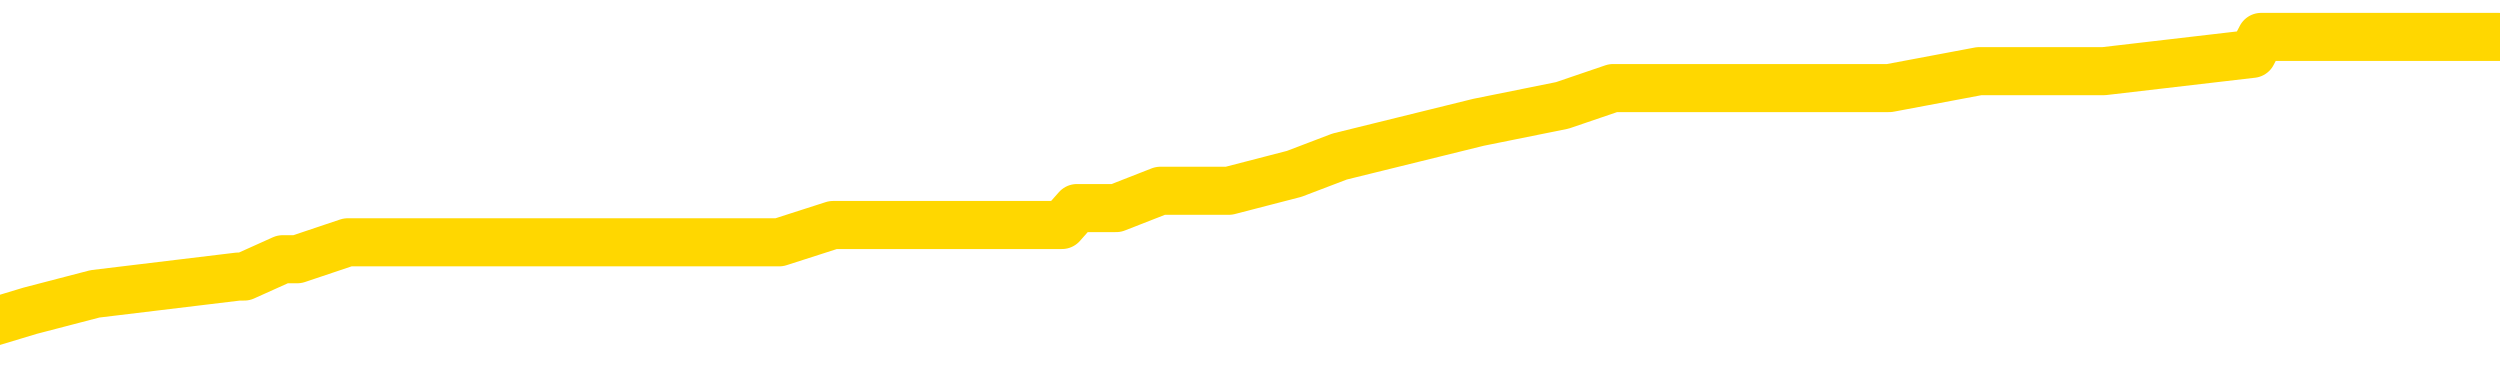 <svg xmlns="http://www.w3.org/2000/svg" version="1.1" viewBox="0 0 6500 1000">
	<path fill="none" stroke="gold" stroke-width="125" stroke-linecap="round" stroke-linejoin="round" d="M0 105349  L-827087 105349 L-826903 105305 L-826413 105216 L-826119 105171 L-825808 105082 L-825573 105038 L-825520 104949 L-825461 104860 L-825307 104815 L-825267 104726 L-825134 104682 L-824842 104637 L-824301 104637 L-823691 104593 L-823643 104593 L-823003 104548 L-822970 104548 L-822444 104548 L-822311 104504 L-821921 104414 L-821593 104325 L-821476 104236 L-821265 104147 L-820548 104147 L-819978 104103 L-819871 104103 L-819696 104058 L-819475 103969 L-819073 103925 L-819047 103836 L-818120 103747 L-818032 103658 L-817950 103569 L-817880 103479 L-817582 103435 L-817430 103346 L-815540 103390 L-815439 103390 L-815177 103390 L-814884 103435 L-814742 103346 L-814493 103346 L-814458 103301 L-814299 103257 L-813836 103168 L-813583 103123 L-813371 103034 L-813119 102990 L-812770 102945 L-811843 102856 L-811749 102767 L-811338 102723 L-810168 102634 L-808979 102589 L-808886 102500 L-808859 102411 L-808593 102322 L-808294 102233 L-808165 102144 L-808128 102055 L-807313 102055 L-806929 102099 L-805869 102144 L-805807 102144 L-805542 103034 L-805071 103880 L-804879 104726 L-804615 105572 L-804278 105528 L-804143 105483 L-803687 105439 L-802944 105394 L-802926 105349 L-802761 105260 L-802693 105260 L-802177 105216 L-801148 105216 L-800952 105171 L-800463 105127 L-800101 105082 L-799693 105082 L-799307 105127 L-797603 105127 L-797505 105127 L-797434 105127 L-797372 105127 L-797188 105082 L-796851 105082 L-796211 105038 L-796134 104993 L-796073 104993 L-795886 104949 L-795807 104949 L-795629 104904 L-795610 104860 L-795380 104860 L-794992 104815 L-794104 104815 L-794064 104771 L-793976 104726 L-793949 104637 L-792941 104593 L-792791 104504 L-792767 104459 L-792634 104414 L-792594 104370 L-791336 104325 L-791278 104325 L-790738 104281 L-790686 104281 L-790639 104281 L-790244 104236 L-790104 104192 L-789905 104147 L-789758 104147 L-789593 104147 L-789317 104192 L-788958 104192 L-788405 104147 L-787760 104103 L-787502 104014 L-787348 103969 L-786947 103925 L-786907 103880 L-786786 103836 L-786724 103880 L-786710 103880 L-786617 103880 L-786324 103836 L-786172 103658 L-785842 103569 L-785764 103479 L-785688 103435 L-785462 103301 L-785395 103212 L-785167 103123 L-785115 103034 L-784950 102990 L-783944 102945 L-783761 102901 L-783210 102856 L-782817 102767 L-782420 102723 L-781569 102634 L-781491 102589 L-780912 102544 L-780471 102544 L-780230 102500 L-780073 102500 L-779672 102411 L-779651 102411 L-779206 102366 L-778801 102322 L-778665 102233 L-778490 102144 L-778354 102055 L-778103 101966 L-777103 101921 L-777021 101877 L-776886 101832 L-776847 101788 L-775957 101743 L-775742 101699 L-775298 101654 L-775181 101609 L-775124 101565 L-774448 101565 L-774348 101520 L-774319 101520 L-772977 101476 L-772571 101431 L-772532 101387 L-771603 101342 L-771505 101298 L-771372 101253 L-770968 101209 L-770942 101164 L-770849 101120 L-770633 101075 L-770222 100986 L-769068 100897 L-768776 100808 L-768748 100719 L-768139 100674 L-767889 100585 L-767870 100541 L-766940 100496 L-766889 100407 L-766767 100363 L-766749 100274 L-766593 100229 L-766418 100140 L-766281 100096 L-766225 100051 L-766117 100007 L-766032 99962 L-765798 99918 L-765723 99873 L-765415 99829 L-765297 99784 L-765127 99739 L-765036 99695 L-764934 99695 L-764910 99650 L-764833 99650 L-764735 99561 L-764369 99517 L-764264 99472 L-763760 99428 L-763309 99383 L-763270 99339 L-763246 99294 L-763206 99250 L-763077 99205 L-762976 99161 L-762534 99116 L-762252 99072 L-761660 99027 L-761529 98983 L-761255 98894 L-761102 98849 L-760949 98804 L-760864 98715 L-760786 98671 L-760600 98626 L-760550 98626 L-760522 98582 L-760443 98537 L-760419 98493 L-760136 98404 L-759532 98315 L-758537 98270 L-758239 98226 L-757505 98181 L-757261 98137 L-757171 98092 L-756593 98048 L-755895 98003 L-755143 97959 L-754824 97914 L-754441 97825 L-754364 97780 L-753730 97736 L-753544 97691 L-753457 97691 L-753327 97691 L-753014 97647 L-752965 97602 L-752823 97558 L-752801 97513 L-751833 97469 L-751288 97424 L-750810 97424 L-750749 97424 L-750425 97424 L-750404 97380 L-750341 97380 L-750131 97335 L-750054 97291 L-750000 97246 L-749977 97202 L-749938 97157 L-749922 97113 L-749165 97068 L-749148 97024 L-748349 96979 L-748197 96934 L-747291 96890 L-746785 96845 L-746556 96756 L-746514 96756 L-746399 96712 L-746223 96667 L-745468 96712 L-745334 96667 L-745170 96623 L-744851 96578 L-744675 96489 L-743653 96400 L-743630 96311 L-743379 96267 L-743166 96178 L-742532 96133 L-742294 96044 L-742261 95955 L-742083 95866 L-742003 95777 L-741913 95732 L-741849 95643 L-741408 95554 L-741385 95510 L-740844 95465 L-740588 95421 L-740093 95376 L-739216 95332 L-739179 95287 L-739127 95243 L-739086 95198 L-738968 95154 L-738692 95109 L-738485 95020 L-738288 94931 L-738265 94842 L-738214 94753 L-738175 94708 L-738097 94664 L-737500 94575 L-737439 94530 L-737336 94486 L-737182 94441 L-736550 94397 L-735869 94352 L-735566 94263 L-735220 94219 L-735022 94174 L-734974 94085 L-734653 94040 L-734026 93996 L-733879 93951 L-733843 93907 L-733785 93862 L-733708 93773 L-733467 93773 L-733379 93729 L-733285 93684 L-732991 93640 L-732857 93595 L-732796 93551 L-732760 93462 L-732487 93462 L-731481 93417 L-731306 93373 L-731255 93373 L-730962 93328 L-730770 93239 L-730437 93195 L-729930 93150 L-729368 93061 L-729353 92972 L-729337 92927 L-729236 92838 L-729122 92749 L-729083 92660 L-729045 92616 L-728979 92616 L-728951 92571 L-728812 92616 L-728519 92616 L-728469 92616 L-728364 92616 L-728100 92571 L-727635 92527 L-727490 92527 L-727436 92438 L-727379 92393 L-727188 92349 L-726822 92304 L-726608 92304 L-726413 92304 L-726355 92304 L-726296 92215 L-726142 92170 L-725873 92126 L-725443 92349 L-725427 92349 L-725351 92304 L-725286 92260 L-725157 91948 L-725133 91903 L-724849 91859 L-724801 91814 L-724747 91770 L-724284 91725 L-724246 91725 L-724205 91681 L-724015 91636 L-723534 91592 L-723047 91547 L-723031 91503 L-722993 91458 L-722736 91414 L-722659 91325 L-722429 91280 L-722413 91191 L-722119 91102 L-721676 91057 L-721229 91013 L-720725 90968 L-720571 90924 L-720284 90879 L-720244 90790 L-719913 90746 L-719691 90701 L-719174 90612 L-719098 90568 L-718851 90479 L-718656 90390 L-718596 90345 L-717820 90300 L-717746 90300 L-717515 90256 L-717499 90256 L-717437 90211 L-717241 90167 L-716777 90167 L-716754 90122 L-716624 90122 L-715323 90122 L-715307 90122 L-715230 90078 L-715136 90078 L-714919 90078 L-714766 90033 L-714588 90078 L-714534 90122 L-714247 90167 L-714207 90167 L-713838 90167 L-713398 90167 L-713215 90167 L-712894 90122 L-712598 90122 L-712152 90033 L-712081 89989 L-711618 89900 L-711180 89855 L-710998 89811 L-709544 89722 L-709412 89677 L-708955 89588 L-708729 89544 L-708343 89455 L-707826 89365 L-706872 89276 L-706078 89187 L-705403 89143 L-704978 89054 L-704667 89009 L-704437 88876 L-703754 88742 L-703740 88609 L-703531 88430 L-703509 88386 L-703334 88297 L-702384 88252 L-702116 88163 L-701301 88119 L-700990 88030 L-700953 87985 L-700895 87896 L-700279 87852 L-699641 87763 L-698015 87718 L-697341 87674 L-696699 87674 L-696621 87674 L-696565 87674 L-696529 87674 L-696501 87629 L-696389 87540 L-696371 87495 L-696348 87451 L-696195 87406 L-696141 87317 L-696063 87273 L-695944 87228 L-695846 87184 L-695729 87139 L-695460 87050 L-695190 87006 L-695172 86917 L-694973 86872 L-694826 86783 L-694599 86739 L-694465 86694 L-694156 86650 L-694096 86605 L-693743 86516 L-693394 86471 L-693293 86427 L-693229 86338 L-693169 86293 L-692785 86204 L-692404 86160 L-692300 86115 L-692039 86071 L-691768 85982 L-691609 85937 L-691577 85893 L-691515 85848 L-691373 85804 L-691189 85759 L-691145 85715 L-690857 85715 L-690841 85670 L-690607 85670 L-690547 85626 L-690508 85626 L-689928 85581 L-689795 85536 L-689771 85358 L-689753 85047 L-689736 84691 L-689719 84334 L-689695 83978 L-689679 83711 L-689658 83399 L-689641 83088 L-689618 82910 L-689601 82731 L-689580 82598 L-689563 82509 L-689514 82375 L-689442 82242 L-689407 82019 L-689383 81841 L-689348 81663 L-689306 81485 L-689269 81396 L-689253 81218 L-689229 81084 L-689192 80995 L-689175 80861 L-689152 80772 L-689134 80683 L-689116 80594 L-689100 80505 L-689071 80372 L-689045 80238 L-688999 80194 L-688983 80105 L-688941 80060 L-688893 79971 L-688822 79882 L-688807 79793 L-688791 79704 L-688729 79659 L-688689 79615 L-688650 79570 L-688484 79526 L-688419 79481 L-688403 79437 L-688359 79348 L-688300 79303 L-688088 79259 L-688054 79214 L-688012 79170 L-687934 79125 L-687397 79081 L-687318 79036 L-687214 78947 L-687126 78902 L-686949 78858 L-686599 78813 L-686443 78769 L-686005 78724 L-685848 78680 L-685718 78635 L-685015 78546 L-684813 78502 L-683853 78413 L-683371 78368 L-683271 78368 L-683179 78324 L-682934 78279 L-682861 78235 L-682418 78146 L-682322 78101 L-682307 78056 L-682291 78012 L-682266 77967 L-681800 77923 L-681583 77878 L-681444 77834 L-681150 77789 L-681061 77745 L-681020 77700 L-680990 77656 L-680818 77611 L-680759 77567 L-680683 77522 L-680602 77478 L-680532 77478 L-680223 77433 L-680138 77389 L-679924 77344 L-679889 77300 L-679205 77255 L-679107 77211 L-678902 77166 L-678855 77121 L-678577 77077 L-678514 77032 L-678497 76943 L-678419 76899 L-678111 76810 L-678087 76765 L-678033 76676 L-678010 76632 L-677888 76587 L-677752 76498 L-677508 76454 L-677382 76454 L-676735 76409 L-676719 76409 L-676695 76409 L-676514 76320 L-676438 76276 L-676347 76231 L-675919 76186 L-675503 76142 L-675110 76053 L-675031 76008 L-675012 75964 L-674649 75919 L-674413 75875 L-674184 75830 L-673871 75786 L-673793 75741 L-673713 75652 L-673534 75563 L-673519 75519 L-673253 75430 L-673173 75385 L-672943 75341 L-672717 75296 L-672401 75296 L-672226 75252 L-671865 75252 L-671473 75207 L-671404 75118 L-671340 75073 L-671200 74984 L-671148 74940 L-671047 74851 L-670545 74806 L-670347 74762 L-670101 74717 L-669915 74673 L-669616 74628 L-669539 74584 L-669373 74495 L-668489 74450 L-668460 74361 L-668337 74272 L-667759 74227 L-667681 74183 L-666967 74183 L-666656 74183 L-666442 74183 L-666426 74183 L-666039 74183 L-665514 74094 L-665068 74049 L-664738 74005 L-664586 73960 L-664260 73960 L-664081 73916 L-664000 73916 L-663794 73827 L-663618 73782 L-662689 73738 L-661800 73693 L-661761 73649 L-661533 73649 L-661154 73604 L-660366 73560 L-660132 73515 L-660056 73471 L-659698 73426 L-659127 73337 L-658860 73292 L-658473 73248 L-658369 73248 L-658199 73248 L-657581 73248 L-657370 73248 L-657062 73248 L-657009 73203 L-656881 73159 L-656828 73114 L-656709 73070 L-656373 72981 L-655413 72936 L-655282 72847 L-655080 72803 L-654449 72758 L-654138 72714 L-653724 72669 L-653696 72625 L-653551 72580 L-653131 72536 L-651798 72536 L-651752 72491 L-651623 72402 L-651606 72357 L-651028 72268 L-650823 72224 L-650793 72179 L-650752 72135 L-650695 72090 L-650657 72046 L-650579 72001 L-650436 71957 L-649982 71912 L-649863 71868 L-649578 71823 L-649205 71779 L-649109 71734 L-648782 71690 L-648428 71645 L-648258 71601 L-648211 71556 L-648102 71512 L-648013 71467 L-647985 71422 L-647908 71333 L-647605 71289 L-647571 71200 L-647500 71155 L-647132 71111 L-646796 71066 L-646715 71066 L-646496 71022 L-646324 70977 L-646296 70933 L-645799 70888 L-645250 70799 L-644370 70755 L-644271 70666 L-644194 70621 L-643920 70577 L-643672 70487 L-643599 70443 L-643537 70354 L-643418 70309 L-643376 70265 L-643266 70220 L-643189 70131 L-642488 70087 L-642243 70042 L-642203 69998 L-642047 69953 L-641447 69953 L-641220 69953 L-641128 69953 L-640653 69953 L-640056 69864 L-639536 69820 L-639515 69775 L-639370 69731 L-639050 69731 L-638508 69731 L-638276 69731 L-638105 69731 L-637619 69686 L-637391 69642 L-637306 69597 L-636960 69552 L-636634 69552 L-636111 69508 L-635784 69463 L-635183 69419 L-634986 69330 L-634934 69285 L-634893 69241 L-634612 69196 L-633928 69107 L-633617 69063 L-633593 68974 L-633401 68929 L-633179 68885 L-633093 68840 L-632429 68751 L-632405 68707 L-632183 68617 L-631853 68573 L-631501 68484 L-631296 68439 L-631063 68350 L-630806 68306 L-630616 68217 L-630569 68172 L-630342 68128 L-630307 68083 L-630151 68039 L-629936 67994 L-629763 67950 L-629672 67905 L-629395 67861 L-629151 67816 L-628835 67772 L-628409 67772 L-628372 67772 L-627888 67772 L-627655 67772 L-627443 67727 L-627217 67682 L-626667 67682 L-626420 67638 L-625586 67638 L-625530 67593 L-625509 67549 L-625351 67504 L-624889 67460 L-624848 67415 L-624508 67326 L-624375 67282 L-624152 67237 L-623580 67193 L-623108 67148 L-622914 67104 L-622721 67059 L-622531 67015 L-622430 66970 L-622061 66926 L-622015 66881 L-621934 66837 L-620640 66792 L-620592 66747 L-620324 66747 L-620178 66747 L-619628 66747 L-619511 66703 L-619429 66658 L-619070 66614 L-618846 66569 L-618565 66525 L-618236 66436 L-617728 66391 L-617615 66347 L-617536 66302 L-617372 66258 L-617078 66258 L-616609 66258 L-616412 66302 L-616362 66302 L-615712 66258 L-615590 66213 L-615136 66213 L-615100 66169 L-614632 66124 L-614521 66080 L-614505 66035 L-614289 66035 L-614108 65991 L-613577 65991 L-612547 65991 L-612347 65946 L-611889 65902 L-610941 65813 L-610842 65768 L-610488 65679 L-610428 65634 L-610413 65590 L-610378 65545 L-610008 65501 L-609888 65456 L-609646 65412 L-609483 65367 L-609295 65323 L-609175 65278 L-608104 65189 L-607246 65145 L-607033 65056 L-606936 65011 L-606762 64922 L-606429 64878 L-606357 64833 L-606299 64788 L-606124 64788 L-605735 64744 L-605500 64699 L-605389 64655 L-605272 64610 L-604291 64566 L-604265 64521 L-603671 64432 L-603638 64432 L-603490 64388 L-603205 64343 L-602294 64343 L-601347 64343 L-601194 64299 L-601092 64299 L-600960 64254 L-600817 64210 L-600791 64165 L-600677 64121 L-600458 64076 L-599777 64032 L-599648 63987 L-599344 63943 L-599104 63853 L-598772 63809 L-598133 63764 L-597791 63675 L-597729 63631 L-597573 63631 L-596652 63631 L-596181 63631 L-596138 63631 L-596125 63586 L-596083 63542 L-596061 63497 L-596035 63453 L-595891 63408 L-595468 63364 L-595133 63364 L-594942 63319 L-594513 63319 L-594325 63275 L-593936 63186 L-593402 63141 L-593029 63097 L-593008 63097 L-592758 63052 L-592640 63008 L-592564 62963 L-592428 62918 L-592389 62874 L-592309 62829 L-591914 62785 L-591418 62740 L-591307 62651 L-591133 62607 L-590825 62562 L-590378 62518 L-590055 62473 L-589912 62384 L-589485 62295 L-589332 62206 L-589277 62117 L-588463 62073 L-588443 62028 L-588071 61983 L-588015 61983 L-586885 61939 L-586818 61939 L-586259 61894 L-586065 61850 L-585928 61805 L-585695 61761 L-585348 61716 L-585313 61627 L-585278 61583 L-585210 61494 L-584861 61449 L-584689 61405 L-584204 61360 L-584187 61316 L-583862 61271 L-583705 61227 L-582564 61138 L-582539 61093 L-582347 61004 L-582154 60959 L-581904 60915 L-581886 60870 L-580866 60826 L-580569 60781 L-580493 60737 L-580357 60648 L-580181 60603 L-579605 60514 L-579389 60470 L-579325 60425 L-579194 60381 L-579158 60292 L-578634 60247 L-578496 77789 L-578482 77789 L-578459 77789 L-578439 77789 L-578212 60203 L-577436 60203 L-577394 60203 L-577027 60203 L-576948 60158 L-576896 60113 L-576223 60069 L-575481 60024 L-575056 60024 L-574608 59980 L-573547 59935 L-573235 59846 L-572825 59846 L-572753 59802 L-572229 59802 L-572134 59802 L-572116 59802 L-571671 59757 L-571486 59668 L-570706 59579 L-570033 59535 L-569621 59401 L-569389 59312 L-569249 59268 L-569167 59178 L-569147 59134 L-569071 59134 L-568943 59089 L-568626 59134 L-568401 59134 L-568076 59089 L-568014 59089 L-567644 59089 L-567611 59089 L-567402 59089 L-566735 59089 L-566658 59089 L-566500 59000 L-566389 59000 L-566062 58956 L-565908 58911 L-565567 58911 L-565510 58822 L-565171 58733 L-564968 58689 L-564915 58600 L-563538 58555 L-563409 58511 L-562975 58466 L-562655 58422 L-561827 58333 L-561704 58288 L-560973 58199 L-560817 58110 L-560776 58065 L-560723 58021 L-560700 57976 L-560585 57932 L-560289 57887 L-559999 57843 L-559945 57798 L-559824 57754 L-559794 57709 L-559694 57665 L-559250 57665 L-559099 57620 L-558263 57620 L-557721 57576 L-557387 57576 L-557371 57531 L-557295 57487 L-557179 57442 L-556985 57398 L-556720 57353 L-555886 57308 L-555789 57264 L-555268 57219 L-555226 57175 L-555127 57130 L-554299 57130 L-554164 57086 L-553825 57086 L-553271 57041 L-552891 56997 L-552728 56952 L-552418 56908 L-551606 56863 L-551300 56819 L-551031 56819 L-550710 56819 L-550389 56863 L-550113 56863 L-549285 56774 L-549189 56730 L-549097 56596 L-548993 56463 L-548606 56329 L-548126 56240 L-548109 56195 L-547991 56151 L-547623 56062 L-547528 56017 L-546694 55928 L-546617 55884 L-546317 55839 L-546227 55795 L-545819 55706 L-545709 55617 L-545010 55572 L-544537 55528 L-544477 55483 L-544258 55394 L-543984 55349 L-543871 55305 L-542844 55260 L-542457 55216 L-542437 55171 L-542104 55127 L-541860 55082 L-541426 55038 L-541316 54993 L-541199 54949 L-540747 54860 L-540157 54815 L-539820 54771 L-537927 54726 L-537814 54637 L-537602 54593 L-536283 54548 L-536177 44530 L-536111 34646 L-536075 25519 L-536013 25519 L-535513 35447 L-534838 45243 L-534816 54281 L-534546 54192 L-533578 54192 L-532889 54147 L-532727 54103 L-532186 54058 L-532096 54014 L-531077 53969 L-530129 53880 L-529764 53925 L-529661 53969 L-529072 53969 L-529013 53969 L-528913 53925 L-528472 53836 L-528365 53791 L-527923 53747 L-526923 53613 L-526667 53479 L-526564 53346 L-526434 53257 L-526067 53168 L-525486 53079 L-525456 53034 L-525140 52990 L-523157 52945 L-523041 52901 L-522974 52901 L-522615 52856 L-520996 52812 L-520819 52812 L-520674 52812 L-519852 52856 L-519799 52901 L-519745 52901 L-519311 52901 L-518330 52945 L-518256 52945 L-517172 52901 L-516958 52901 L-516242 52812 L-515854 52767 L-515635 52678 L-515316 52589 L-514822 52500 L-514694 52455 L-514465 52366 L-514233 52277 L-514174 52233 L-513884 52188 L-513612 52099 L-512582 52055 L-510917 52010 L-510498 51966 L-510361 51921 L-510204 51921 L-509899 51877 L-509671 51788 L-509513 51743 L-509353 51654 L-509184 51565 L-509137 51520 L-509084 51476 L-509062 51476 L-508676 51431 L-508426 51431 L-508156 51431 L-507995 51431 L-507905 51431 L-506246 51431 L-506081 51476 L-505701 51431 L-505241 51431 L-504632 51342 L-503539 51298 L-503107 51253 L-503076 51209 L-503014 51164 L-502996 51120 L-501292 51075 L-501251 51031 L-500784 50986 L-500597 50942 L-500565 50853 L-499970 50808 L-499920 50764 L-499597 50719 L-499547 50674 L-499336 50630 L-499318 50585 L-499052 50496 L-498999 50452 L-498530 50407 L-498020 50318 L-497941 50318 L-497647 50274 L-497630 50229 L-497592 50185 L-497521 50140 L-497364 50096 L-496417 50096 L-496361 50096 L-495840 50096 L-495648 50051 L-495547 50051 L-495321 50007 L-494811 50007 L-494423 51209 L-494354 51209 L-494005 51164 L-493648 51120 L-492520 49829 L-492468 49739 L-492242 49695 L-492208 49650 L-492083 49561 L-491984 49561 L-491720 49561 L-490979 49606 L-490401 49606 L-490107 49606 L-489402 49606 L-489223 49561 L-489200 49561 L-488564 49517 L-488252 49472 L-487856 49472 L-487826 49428 L-487805 49383 L-487652 49339 L-486966 49339 L-486950 49339 L-486610 49339 L-486338 49294 L-486300 49250 L-486244 49161 L-486222 49116 L-486150 49072 L-485818 49027 L-485712 48983 L-485683 48894 L-485485 48849 L-485332 48804 L-484464 48760 L-483902 48671 L-483886 48671 L-483785 48626 L-483682 48671 L-483536 48671 L-483458 48671 L-483420 48626 L-483364 48582 L-483291 48537 L-483146 48493 L-482664 48493 L-482260 48448 L-481393 48493 L-481373 48493 L-481116 48493 L-481039 48493 L-481010 48448 L-481000 48359 L-480982 48315 L-480690 48270 L-480650 48226 L-480578 48181 L-480504 48137 L-480299 48092 L-480140 47959 L-479838 47825 L-479761 47647 L-479744 47513 L-479527 47424 L-479296 47424 L-479186 47469 L-478816 47513 L-478658 47513 L-478427 47513 L-478258 47513 L-478113 47469 L-477981 47424 L-476705 47335 L-476302 47246 L-476241 47202 L-476124 47113 L-475699 47068 L-475684 46979 L-475622 46934 L-475349 46845 L-475236 46801 L-474954 46712 L-474676 46667 L-474251 46578 L-474229 46534 L-474151 46489 L-474025 46445 L-473439 46400 L-473047 46356 L-472712 46311 L-472123 46267 L-472021 46267 L-471850 46222 L-471714 46222 L-470886 46178 L-469701 46133 L-469665 46089 L-469609 46089 L-469389 46044 L-469184 46044 L-469029 46044 L-468772 46000 L-468696 45955 L-468153 45910 L-468117 45866 L-467868 45821 L-467481 45777 L-466655 45732 L-466297 45688 L-465986 45688 L-465728 45643 L-465505 45599 L-465098 45554 L-464982 45510 L-464799 45465 L-464745 45465 L-464557 45421 L-464386 45376 L-464357 45332 L-464077 45287 L-463767 45243 L-463628 45198 L-463319 45154 L-463125 45154 L-463109 45109 L-462390 45109 L-462256 45020 L-461959 44975 L-461868 44931 L-461268 44931 L-461229 44886 L-461151 44842 L-460531 44797 L-460379 44708 L-460338 44664 L-460028 44619 L-459836 44575 L-459643 44486 L-459587 44397 L-459279 44352 L-459226 44308 L-459172 44352 L-459146 44352 L-459021 44352 L-458211 44308 L-458134 44263 L-457594 44219 L-457325 44174 L-456665 44130 L-455758 44085 L-455517 44040 L-454984 43996 L-454767 43951 L-453659 43996 L-453609 43996 L-452834 43996 L-452286 43951 L-452175 43907 L-452022 43818 L-451967 43773 L-451801 43729 L-451424 43684 L-450977 43640 L-450922 43595 L-450767 43551 L-450088 43506 L-449867 43462 L-449349 43417 L-448501 43328 L-448485 43284 L-446694 43239 L-446139 43195 L-446022 43150 L-445016 43105 L-444980 43061 L-444747 43061 L-444654 43061 L-444614 43061 L-444282 43016 L-443930 42972 L-443665 42883 L-443379 42838 L-443068 42749 L-442814 42660 L-442720 42616 L-442230 42571 L-442023 42527 L-441457 42482 L-441343 42527 L-440991 42482 L-440940 42482 L-440900 42482 L-440297 42393 L-439563 42304 L-438981 42215 L-438746 42126 L-438206 41992 L-438053 41903 L-437551 41859 L-437342 41770 L-437319 41770 L-437260 41725 L-436297 41725 L-436120 41681 L-435678 41636 L-435653 41547 L-435498 41503 L-435417 41503 L-435266 41547 L-434620 41547 L-434570 41503 L-433450 41458 L-432466 41414 L-432404 41369 L-431684 41325 L-430819 41280 L-430440 41235 L-430221 41235 L-429462 41191 L-429410 41146 L-429100 41057 L-428249 41057 L-428056 41013 L-427879 40968 L-427655 40968 L-427528 40924 L-427336 40924 L-427104 40879 L-426934 40924 L-426648 40879 L-426368 40879 L-426285 40835 L-426115 40790 L-426098 40701 L-425944 40657 L-425905 40612 L-425129 40568 L-425053 40568 L-424821 40479 L-424394 40434 L-424048 40390 L-423465 40345 L-423196 40345 L-422937 40345 L-422808 40256 L-422792 40211 L-422678 40167 L-422654 40122 L-422420 40078 L-422384 40033 L-421068 40033 L-421012 39989 L-420333 39900 L-419761 39900 L-419635 39900 L-419482 39900 L-419405 39900 L-419093 39811 L-418820 39766 L-418731 39677 L-418629 39677 L-417701 39633 L-417625 39633 L-417261 39633 L-417237 39588 L-417200 39544 L-416425 39455 L-416333 39410 L-416193 39365 L-415791 39321 L-415530 39321 L-415286 39365 L-415072 39321 L-414991 39321 L-414915 39321 L-414839 39321 L-414652 39365 L-414585 39365 L-414336 39365 L-414281 39321 L-414143 39276 L-414063 39187 L-413950 39143 L-413727 39098 L-413563 39054 L-413522 39009 L-413352 38965 L-412981 38920 L-412967 38876 L-412851 38831 L-412129 38787 L-412093 38742 L-411961 38742 L-411613 38698 L-411201 38698 L-411165 38698 L-411087 38653 L-411048 38609 L-410684 38564 L-410480 38520 L-410465 38475 L-410119 38430 L-409771 38430 L-409445 38430 L-409343 38386 L-409191 38386 L-408996 38341 L-408765 38341 L-408672 38341 L-408517 38341 L-408439 38341 L-408399 38297 L-408285 38252 L-408262 38208 L-408011 38208 L-407872 38119 L-407294 37985 L-406466 37896 L-405978 37807 L-405857 37763 L-405819 37718 L-405806 37674 L-405654 37585 L-405553 37495 L-405320 37451 L-404929 37362 L-404625 37317 L-404609 37273 L-404439 37228 L-404200 37139 L-403604 37139 L-403000 37095 L-402960 37095 L-402920 37095 L-402767 37050 L-402714 37006 L-402651 36961 L-402583 36917 L-402528 36828 L-402503 36783 L-402456 36739 L-402362 36650 L-402225 36605 L-402071 36560 L-401939 36516 L-401898 36516 L-401863 36471 L-401801 36427 L-401528 36338 L-401213 36293 L-401172 36204 L-401087 36160 L-400910 36115 L-400672 36071 L-400315 36026 L-400285 35982 L-399716 35937 L-399593 35893 L-399357 35848 L-399334 35848 L-399053 35804 L-398767 35804 L-398512 35804 L-397940 35759 L-397643 35715 L-397567 35670 L-396868 35626 L-396790 35581 L-396755 35536 L-396729 35492 L-396677 35403 L-396484 35358 L-396343 35269 L-396308 35225 L-396267 35180 L-395672 35136 L-395440 35091 L-395156 35403 L-395102 35670 L-395028 35982 L-394950 36249 L-394713 36160 L-394469 36115 L-394334 36071 L-394227 36026 L-394148 35982 L-393761 35893 L-393634 35848 L-393481 35804 L-393443 35759 L-393298 35715 L-393076 35670 L-392902 35626 L-392833 35581 L-392012 35492 L-391995 35492 L-391701 35447 L-390913 35403 L-390603 35403 L-390457 35358 L-390229 35314 L-390028 35225 L-389091 35180 L-389055 35136 L-389032 35091 L-388991 35002 L-388723 34958 L-388126 34913 L-388062 34869 L-388027 34824 L-388010 34780 L-387315 34780 L-387113 34780 L-387081 34780 L-386748 34780 L-386640 34735 L-386016 34646 L-385511 34601 L-385474 34512 L-385032 34512 L-384936 34468 L-384777 34468 L-384464 34468 L-384452 34468 L-384011 34512 L-383530 34557 L-383400 34557 L-383080 34557 L-383012 34512 L-382708 34512 L-382532 34468 L-382338 34423 L-382095 34334 L-381898 34245 L-381872 34156 L-381294 34112 L-381224 34067 L-380815 34023 L-380760 33978 L-380714 33934 L-380350 33889 L-380204 33845 L-379998 33800 L-379902 33800 L-379747 33756 L-379686 33711 L-379538 33622 L-379437 33577 L-378881 33577 L-378858 33666 L-378686 33711 L-378144 33756 L-378083 33756 L-378029 33666 L-378001 33577 L-377930 33533 L-377913 33444 L-377850 33399 L-377813 33310 L-377659 33266 L-377333 33221 L-376767 33177 L-376752 33132 L-376690 33043 L-376589 32954 L-376543 32954 L-376300 32910 L-375878 32910 L-375723 32910 L-373981 32821 L-373440 32776 L-372496 32731 L-372087 32687 L-371546 32598 L-371350 32553 L-371181 32509 L-370885 32464 L-370771 32420 L-370755 32420 L-370601 32375 L-370461 32331 L-370384 32242 L-370252 32242 L-369904 32242 L-369534 32286 L-368936 32286 L-368760 32286 L-368604 32242 L-368335 32197 L-368183 32197 L-367892 32331 L-367868 32420 L-367785 32509 L-367558 32598 L-366858 32553 L-366731 32509 L-366300 32464 L-366206 32420 L-365001 32420 L-364952 32375 L-364659 32375 L-364255 32331 L-363980 32242 L-363960 32197 L-363843 32153 L-363766 32108 L-363585 32064 L-363105 32019 L-362654 31930 L-362243 31886 L-362213 31841 L-361794 31796 L-361680 31796 L-361563 31796 L-361547 31796 L-361353 31752 L-361331 31663 L-361099 31618 L-360656 31574 L-360336 31485 L-359872 31485 L-359706 31440 L-359551 31396 L-359396 31396 L-358942 31396 L-358623 31396 L-358568 31440 L-358197 31440 L-358159 31485 L-357833 31485 L-357716 31440 L-357617 31396 L-357291 31307 L-356904 31262 L-356644 31218 L-356285 31129 L-356029 31084 L-353858 31040 L-353809 30995 L-353787 30951 L-353375 30951 L-353314 30951 L-353243 30995 L-353013 30995 L-352702 30951 L-352398 30861 L-352354 30817 L-352046 30772 L-351913 30728 L-351697 30683 L-350985 30639 L-350830 30639 L-350691 30594 L-350542 30594 L-350521 30594 L-350327 30550 L-350302 30505 L-350210 30461 L-350189 30416 L-350172 30372 L-350072 30327 L-349143 30283 L-348685 30283 L-347594 30194 L-347171 30194 L-346767 30149 L-346728 30105 L-346475 30060 L-345700 29971 L-345684 29926 L-345660 29882 L-345467 29837 L-344730 29793 L-344461 29748 L-344421 29704 L-344022 29615 L-343997 29570 L-343208 29526 L-342528 29481 L-341156 29437 L-340886 29392 L-340838 29348 L-340300 29259 L-340267 29214 L-340165 29125 L-339842 29081 L-339762 29036 L-339493 29036 L-338581 28991 L-338442 28991 L-338193 28902 L-337648 28902 L-337226 28858 L-337033 28813 L-337017 28813 L-336879 28724 L-336785 28680 L-336658 28635 L-336398 28591 L-336373 28502 L-336282 28457 L-335972 28413 L-335912 28368 L-335795 28368 L-335445 28368 L-334634 28368 L-334403 28279 L-333574 28279 L-333342 28190 L-333125 28146 L-332607 28146 L-331969 28101 L-331553 28056 L-331230 28012 L-330749 27967 L-330324 27967 L-330263 27923 L-329914 27923 L-329874 27878 L-329860 27834 L-329760 27745 L-329715 27745 L-329230 27700 L-328428 27700 L-328094 27700 L-327012 27656 L-326532 27611 L-326509 27567 L-326369 27522 L-325814 27478 L-325117 27433 L-324808 27389 L-324586 27344 L-324482 27300 L-324379 27211 L-323708 27166 L-323614 27121 L-323592 27121 L-323514 27077 L-323337 27077 L-323164 27077 L-322984 27032 L-322970 26988 L-322894 26943 L-322730 26899 L-322215 26854 L-322199 26810 L-322059 26810 L-321696 26765 L-321672 26765 L-321541 26721 L-321517 26676 L-321154 26632 L-320629 26543 L-320535 26498 L-320320 26409 L-320226 26365 L-320202 26320 L-319737 26276 L-319660 26276 L-319258 26231 L-318808 26231 L-317556 26186 L-317517 26142 L-317086 26097 L-317053 26053 L-316334 26008 L-316158 25964 L-316022 25919 L-315715 25875 L-315660 25830 L-315636 25741 L-315619 25652 L-315444 25608 L-315255 25563 L-314747 25563 L-314374 25207 L-314035 24806 L-313997 24450 L-313278 24138 L-313184 24094 L-313146 24049 L-312604 24049 L-312581 24005 L-312178 23960 L-311752 23916 L-311482 23916 L-311302 23871 L-311056 23782 L-311033 23738 L-310976 23649 L-310360 23604 L-309857 23560 L-309470 23560 L-308851 23604 L-308635 23604 L-308480 23649 L-307187 23560 L-307088 23515 L-306646 23426 L-306314 23382 L-306014 23292 L-305771 23248 L-305036 23159 L-304457 23114 L-303628 23070 L-303528 23025 L-302970 22981 L-302832 22936 L-301190 22892 L-301129 22892 L-301035 22892 L-300068 22892 L-299891 22847 L-299604 22847 L-299386 22847 L-299308 22803 L-299036 22803 L-298921 22758 L-298768 22714 L-298458 22669 L-298379 22625 L-298288 22625 L-298211 22580 L-298095 22580 L-297916 22536 L-297824 22491 L-297785 22447 L-297282 22447 L-297064 22402 L-296934 22402 L-296779 22357 L-296725 22313 L-296600 22313 L-296215 22268 L-295707 22224 L-295634 22179 L-295154 22135 L-295077 22090 L-294977 22090 L-294744 22046 L-294279 22046 L-294049 22046 L-294032 22046 L-293800 22046 L-293645 22046 L-293584 22046 L-293391 22001 L-293120 21912 L-292369 21868 L-291416 21868 L-291379 21823 L-291155 21823 L-290715 21823 L-290434 21734 L-290086 21690 L-289017 21645 L-288089 21645 L-287958 21645 L-287911 21645 L-287842 21601 L-287687 21601 L-287610 21512 L-287436 21422 L-287001 21333 L-286797 21289 L-286737 21200 L-286154 21155 L-286000 21066 L-285885 21022 L-285844 20977 L-285675 20933 L-285538 20888 L-285327 20799 L-285249 20755 L-285226 20710 L-285017 20621 L-284608 20577 L-284583 20532 L-284360 20487 L-284215 20443 L-284180 20398 L-284166 20354 L-284144 20309 L-283911 20265 L-283725 20220 L-283508 20176 L-283483 20131 L-282793 20087 L-282690 20042 L-282654 19998 L-282634 19953 L-282439 19909 L-282386 19864 L-282269 19775 L-282188 19775 L-282077 19731 L-281762 19686 L-281303 19642 L-281048 19597 L-280814 19508 L-280684 19463 L-280331 19419 L-280272 19374 L-280119 19330 L-279547 19241 L-279461 19196 L-279307 19107 L-279011 19018 L-278641 18929 L-278338 18840 L-278262 18796 L-277857 18751 L-277689 18751 L-277545 18751 L-277005 18751 L-276944 18751 L-276928 18662 L-276762 18617 L-276556 18573 L-276482 18573 L-276389 18528 L-275979 18484 L-275964 18439 L-275940 18439 L-275747 18395 L-275670 18796 L-275499 19196 L-275437 19552 L-275422 19953 L-274907 19909 L-274686 19864 L-274067 19775 L-273813 19731 L-273620 19686 L-273580 19642 L-273507 19642 L-273442 19642 L-272791 19642 L-272752 19686 L-272578 19686 L-272512 19686 L-271838 19686 L-271449 19597 L-271188 19552 L-270950 19508 L-270872 19419 L-270856 19330 L-270654 19285 L-270284 19196 L-270058 19152 L-269423 19107 L-269403 19107 L-269015 19063 L-268922 19063 L-268864 19018 L-268588 18974 L-268278 18974 L-268201 18929 L-267350 18974 L-267007 19196 L-266570 19463 L-266136 19686 L-265641 19909 L-265492 19864 L-265223 19909 L-263985 19953 L-263929 20042 L-262165 20087 L-261974 20042 L-260964 19998 L-260813 19953 L-260438 20042 L-260117 20131 L-259511 20220 L-259442 20309 L-259265 20265 L-258436 20220 L-258297 20176 L-257911 20131 L-257726 20087 L-257683 20042 L-257563 19998 L-257353 19953 L-256906 19864 L-256557 19820 L-256425 19775 L-256016 19731 L-255666 19731 L-255381 19686 L-255187 19642 L-255032 19642 L-254869 19597 L-254800 19552 L-254700 19552 L-254467 19508 L-254351 19508 L-254297 19463 L-253756 19463 L-253291 19419 L-252109 19419 L-251976 19419 L-251951 19419 L-251899 19419 L-251231 19419 L-250196 19330 L-250002 19285 L-249823 19241 L-249671 19241 L-249630 19196 L-249615 19196 L-249554 19152 L-249229 19107 L-248068 19063 L-247875 19018 L-247697 18974 L-246583 18929 L-245724 18885 L-245617 18885 L-245144 18840 L-244951 18840 L-242629 18796 L-242552 18751 L-242431 18662 L-242396 18617 L-242359 18528 L-242264 18395 L-242049 18306 L-241467 18217 L-241081 18172 L-240308 18128 L-240230 18083 L-239533 18083 L-238992 18083 L-238951 18039 L-238821 18039 L-238356 17994 L-238318 17950 L-238183 17905 L-237815 17861 L-237785 17816 L-237635 17816 L-237235 17772 L-235411 17816 L-234604 17772 L-233885 17772 L-233869 17772 L-233555 17682 L-232993 17638 L-232492 17593 L-231973 17549 L-231951 17504 L-230207 17460 L-230038 17415 L-229843 17371 L-228949 17326 L-228430 17237 L-228220 17193 L-227962 17148 L-227253 17104 L-226302 17059 L-225644 17015 L-225605 16926 L-225318 16881 L-225236 16837 L-225140 16837 L-225008 16792 L-224931 16792 L-224196 16792 L-223859 16747 L-223809 16792 L-223554 16792 L-223268 16747 L-222842 16747 L-222262 16703 L-222003 16703 L-221851 16658 L-221604 16658 L-221565 16658 L-220768 16614 L-220731 16569 L-220553 16569 L-220144 16480 L-219916 16480 L-219839 16480 L-219708 16480 L-219592 16436 L-219244 16391 L-219180 16347 L-219028 16302 L-218287 16258 L-218176 16213 L-218006 16169 L-217967 16124 L-217672 16124 L-217270 16124 L-217094 16124 L-217000 16124 L-216690 16080 L-215889 16035 L-215430 15946 L-214910 15902 L-214422 15857 L-213726 15813 L-212680 15768 L-212411 15768 L-212357 15723 L-212196 15723 L-211945 15723 L-211699 15679 L-211620 15634 L-211406 15545 L-211094 15501 L-210630 15412 L-210616 15367 L-210320 15367 L-210306 15323 L-209315 15278 L-208643 15234 L-208308 15145 L-207691 15145 L-207555 15100 L-206916 15056 L-206785 15011 L-205834 14922 L-205735 14833 L-205176 14788 L-204767 14788 L-204339 14788 L-204247 14744 L-203413 14744 L-203049 14744 L-203010 14788 L-202878 14833 L-202701 14833 L-202484 14833 L-202430 14788 L-202273 14699 L-202021 14655 L-200920 14610 L-200843 14566 L-200623 14521 L-200492 14432 L-200456 14388 L-200263 14343 L-200163 14299 L-199680 14254 L-199395 14210 L-199235 14165 L-199140 14076 L-198869 14032 L-198599 13987 L-198583 13809 L-198444 13675 L-198306 13542 L-197980 13364 L-197671 13275 L-197630 13230 L-197554 13141 L-197438 13097 L-196588 13008 L-196262 12963 L-195930 12918 L-195797 12918 L-195581 12918 L-195565 12918 L-194885 12918 L-194791 12829 L-194768 12785 L-194752 12696 L-194714 12651 L-194302 12562 L-194033 12518 L-193993 12473 L-193624 12473 L-193414 12429 L-192332 12429 L-192315 12384 L-192287 12340 L-192266 12340 L-191889 12251 L-191634 12206 L-191386 12117 L-191247 12028 L-191115 11983 L-190783 11939 L-190690 11894 L-190629 11850 L-190071 11805 L-190010 11761 L-189854 11716 L-189660 11672 L-189468 11627 L-189452 11583 L-189413 11538 L-189375 11494 L-189104 11449 L-188981 11405 L-188948 11360 L-188849 11360 L-188693 11360 L-188552 11360 L-188268 11316 L-187943 11316 L-187247 11271 L-187224 11271 L-186714 11271 L-185869 11271 L-185505 11227 L-185351 11182 L-184747 11182 L-184577 11182 L-184516 11182 L-184461 11138 L-183405 11093 L-183387 11093 L-182481 11093 L-182460 11093 L-182293 11048 L-182051 11048 L-182000 11004 L-181946 10915 L-181808 10870 L-181769 10826 L-180841 10781 L-180785 10781 L-180663 10781 L-180592 10781 L-180476 10781 L-180297 10826 L-179315 10781 L-179176 10781 L-179058 10692 L-178763 10603 L-178516 10559 L-178479 10514 L-178425 10559 L-178403 10559 L-178270 10559 L-178191 10559 L-178053 10514 L-177431 10514 L-177264 10470 L-176800 10470 L-176623 10381 L-176607 10336 L-176546 10292 L-176430 10247 L-175947 10203 L-175252 10158 L-174879 10113 L-174710 10069 L-173744 10024 L-173589 9980 L-173411 9980 L-173318 9935 L-173063 9935 L-172892 9935 L-172245 9891 L-172235 9891 L-171654 9846 L-171516 9846 L-171461 9757 L-170726 9713 L-170687 9668 L-170610 9668 L-169968 9624 L-169193 9624 L-169101 9579 L-169052 9579 L-169037 9535 L-169000 9535 L-168984 9446 L-168921 9401 L-168905 9357 L-168885 9357 L-168730 9312 L-168691 9268 L-168675 9223 L-168636 9178 L-168497 9134 L-168420 9089 L-168056 9045 L-167708 9000 L-166934 8956 L-166332 8911 L-166136 8867 L-165906 8867 L-165768 8822 L-165130 8822 L-164840 8778 L-164819 8778 L-164359 8733 L-164126 8733 L-164071 8689 L-164032 8644 L-163530 8600 L-162979 8555 L-162191 8511 L-161068 8511 L-160174 8466 L-160086 8466 L-159787 8422 L-159715 8377 L-159599 8333 L-158422 8288 L-158074 8243 L-158052 8199 L-157532 8154 L-157386 8110 L-157277 8065 L-157068 8021 L-156913 7976 L-156891 7932 L-156697 7887 L-156620 7843 L-156476 7798 L-155675 7754 L-155529 7709 L-155249 7665 L-155072 7620 L-154763 7576 L-153951 7531 L-153022 7531 L-151431 7487 L-151187 7442 L-150546 7398 L-150351 7353 L-150273 7308 L-149756 7264 L-149523 7264 L-149500 7219 L-149368 7219 L-149029 7175 L-149018 7130 L-148802 7086 L-148765 7041 L-148223 6997 L-147695 6908 L-147627 6863 L-147334 6819 L-146786 6730 L-146751 6685 L-146698 6641 L-146599 6552 L-146366 6552 L-145786 6552 L-145689 6596 L-145614 6596 L-145283 6552 L-144533 6507 L-144493 6463 L-143814 6463 L-143659 6463 L-143333 6418 L-143117 6373 L-142885 6373 L-142589 6329 L-142343 6284 L-141992 6240 L-141939 6195 L-141179 6151 L-140486 6062 L-140135 5973 L-139672 5928 L-139038 5884 L-138629 5839 L-138551 5884 L-138125 5884 L-137483 5839 L-137314 5839 L-136572 5795 L-136384 5750 L-136089 5706 L-135517 5661 L-135492 5617 L-134472 5617 L-133986 5572 L-133892 5572 L-133831 5528 L-133543 5483 L-133257 5439 L-133196 5394 L-133016 5394 L-132305 5349 L-132129 5305 L-131931 5260 L-131779 5216 L-131687 5171 L-131625 5127 L-131084 5127 L-130773 5082 L-130681 4993 L-130604 4904 L-130037 4860 L-129946 4860 L-129691 4771 L-129364 4682 L-129327 4548 L-129172 4414 L-128940 4370 L-128618 4325 L-127485 4281 L-127286 4236 L-126761 4192 L-126516 4192 L-126270 4147 L-126190 4103 L-126170 4014 L-126094 3969 L-126038 3880 L-125961 3836 L-125922 3791 L-125743 3702 L-125706 3658 L-125475 3613 L-124237 3569 L-123910 3524 L-123870 3435 L-123089 3390 L-122942 3346 L-121950 3301 L-121744 3301 L-121318 3301 L-121191 3301 L-120786 3346 L-120698 3301 L-120041 3257 L-119334 3212 L-118726 3168 L-118533 3123 L-118300 3034 L-117681 2990 L-117385 2901 L-116946 2856 L-116791 2812 L-116636 2767 L-115880 2678 L-115530 2634 L-115128 2634 L-115089 2589 L-114083 2589 L-113763 2589 L-113516 2544 L-112816 2455 L-112743 2411 L-112431 2366 L-111350 2322 L-111159 2277 L-110925 2277 L-110730 2233 L-110230 2188 L-109476 2188 L-109363 2188 L-109162 2188 L-109121 2144 L-109029 2099 L-108716 2055 L-108627 2010 L-108511 1966 L-108193 1966 L-108124 1921 L-108100 1877 L-107738 1832 L-107699 1788 L-107483 1743 L-106979 1788 L-106377 1832 L-106166 1921 L-106012 1966 L-105975 1966 L-105931 1877 L-105896 1832 L-105763 1788 L-105354 1743 L-104983 1699 L-104930 1654 L-104913 1609 L-104835 1565 L-104425 1520 L-104271 1476 L-104256 1387 L-104216 1342 L-104038 1253 L-103962 1209 L-103730 1164 L-102940 1120 L-102863 1120 L-102128 1031 L-101972 986 L-101732 897 L-101671 808 L-101585 764 L-101563 674 L-101445 585 L-101430 496 L-101369 407 L-101331 363 L-101237 318 L-101215 318 L-101099 274 L-100866 229 L-100696 140 L-99876 140 L-99475 96 L-99319 96 L-98814 96 L-98700 96 L-98104 96 L-97729 51 L-97678 51 L-97484 7 L-96787 7 L-96749 -37 L-96604 -37 L-96379 -81 L-96117 -126 L-95744 -170 L-95318 -215 L-95189 -260 L-95169 -349 L-94675 -349 L-93979 -393 L-93747 -349 L-93593 -349 L-92625 -349 L-92400 -304 L-92123 -304 L-92107 -349 L-91581 -393 L-91052 -438 L-90904 -482 L-90884 -527 L-90342 -571 L-90033 -616 L-89915 -705 L-89723 -794 L-89587 -883 L-89260 -927 L-89143 -972 L-88833 -972 L-88407 -1016 L-88352 -1016 L-88119 -972 L-88022 -972 L-87889 -972 L-87593 -972 L-87479 -1016 L-87114 -1061 L-86802 -1061 L-86319 -1105 L-86148 -1150 L-85900 -1195 L-85684 -1239 L-85159 -1284 L-84972 -1373 L-84617 -1417 L-83981 -1462 L-83827 -1551 L-83086 -1595 L-82666 -1640 L-82486 -1684 L-82410 -1684 L-82279 -1729 L-81985 -1773 L-81944 -1818 L-81714 -1818 L-81522 -1862 L-81267 -1862 L-80840 -1907 L-80731 -1951 L-80113 -1951 L-79931 -1951 L-78720 -1951 L-78073 -1907 L-77922 -1907 L-77884 -1907 L-77753 -1907 L-77652 -1951 L-77636 -1996 L-77554 -2040 L-77342 -2085 L-77226 -2130 L-76863 -2174 L-76491 -2219 L-75795 -2263 L-75392 -2308 L-75287 -2352 L-75269 -2397 L-74325 -2441 L-74129 -2530 L-73977 -2575 L-73922 -2664 L-73166 -2664 L-73148 -2575 L-72660 -2530 L-72529 -2441 L-72336 -2441 L-71446 -2486 L-71407 -2530 L-71368 -2575 L-71291 -2619 L-71253 -2619 L-71175 -2664 L-71092 -2708 L-70827 -2753 L-70595 -2797 L-70533 -2842 L-70052 -2886 L-69716 -2886 L-69605 -2931 L-69411 -2975 L-69235 -3020 L-69175 -3020 L-69139 -3065 L-68869 -3109 L-68171 -3198 L-68118 -3287 L-67824 -3376 L-67422 -3465 L-66858 -3510 L-65985 -3554 L-65680 -3599 L-65642 -3643 L-65520 -3688 L-64921 -3732 L-64791 -3777 L-64591 -3821 L-64554 -3866 L-63940 -3910 L-63761 -3955 L-63747 -4044 L-63528 -4089 L-63450 -4178 L-63143 -4178 L-63011 -4222 L-62779 -4222 L-62445 -4222 L-62353 -4267 L-62253 -4311 L-62215 -4356 L-61672 -4356 L-61479 -4400 L-60938 -4445 L-60512 -4489 L-60381 -4489 L-60319 -4489 L-60088 -4489 L-60071 -4489 L-59583 -4445 L-59502 -4445 L-59485 -4445 L-58092 -4400 L-57956 -4400 L-57842 -4445 L-57208 -4489 L-57068 -4534 L-56951 -4578 L-56797 -4667 L-56760 -4712 L-56681 -4756 L-56627 -4712 L-55636 -4712 L-55599 -4756 L-55466 -4756 L-55405 -4845 L-55306 -4890 L-55016 -4934 L-55003 -4979 L-54692 -4979 L-54593 -4934 L-54127 -4979 L-54074 -260 L-53931 4414 L-53803 9134 L-53571 13853 L-53002 13809 L-52913 13764 L-52891 13764 L-52604 13720 L-51921 13675 L-51844 13631 L-51808 13586 L-51791 13542 L-51592 13497 L-51172 13408 L-50900 13408 L-50027 13364 L-49735 13364 L-49624 13364 L-48890 13319 L-48762 13275 L-48403 13230 L-48150 13230 L-47279 13186 L-47110 13186 L-47048 13141 L-46994 13097 L-46646 13052 L-46622 13008 L-46413 12963 L-46273 12918 L-46143 12874 L-46020 12829 L-45896 12785 L-45660 12740 L-45369 12696 L-44710 12651 L-44688 12607 L-44533 12562 L-44416 12518 L-43451 12473 L-43395 12429 L-43163 12384 L-43140 12340 L-42814 12295 L-42699 12295 L-42659 12251 L-42157 12251 L-41858 12206 L-41747 12162 L-41204 12117 L-40145 12073 L-39519 12028 L-39348 11983 L-39100 11939 L-38844 11894 L-38713 11850 L-38691 11805 L-38024 11761 L-37128 11716 L-37082 11672 L-37011 11627 L-36895 11627 L-36675 11583 L-36484 11583 L-36445 11538 L-36252 11494 L-35593 11494 L-34976 11449 L-34938 11716 L-34341 11983 L-34280 12206 L-33158 12429 L-33103 12429 L-32982 12384 L-32717 12340 L-32653 12340 L-32384 12340 L-32308 12295 L-32092 12295 L-31609 12251 L-31339 12206 L-31208 12206 L-30976 12117 L-30951 11983 L-30936 11805 L-30913 11583 L-30897 11360 L-30874 11138 L-30860 10870 L-30836 10603 L-30820 10336 L-30797 10113 L-30782 9891 L-30760 9668 L-30744 9535 L-30716 9401 L-30698 9223 L-30680 9134 L-30643 9000 L-30604 8911 L-30589 8822 L-30563 8689 L-30511 8600 L-30487 8511 L-30410 8422 L-30372 8377 L-30357 8288 L-30294 8199 L-30279 8110 L-30233 7976 L-30162 7887 L-30124 7843 L-30100 7754 L-30047 7665 L-30022 7620 L-30007 7576 L-29945 7531 L-29908 7487 L-29831 7442 L-29815 7398 L-29787 7308 L-29715 7264 L-29675 7219 L-29521 7130 L-29405 7086 L-29351 7041 L-29268 6997 L-29235 6952 L-29211 6908 L-29057 6863 L-29041 6819 L-28940 6774 L-28629 6730 L-28593 6685 L-28378 6641 L-28267 6641 L-28242 6641 L-28012 6685 L-27779 6685 L-27405 6641 L-27277 6596 L-27237 6552 L-27184 6507 L-27083 6463 L-27046 6418 L-26836 6418 L-26772 6373 L-26659 6373 L-26448 6329 L-26410 6284 L-26038 6240 L-25985 6195 L-25906 6151 L-25884 6106 L-25791 6062 L-25591 6017 L-25554 6017 L-25532 6017 L-25302 6017 L-25281 5973 L-25072 5973 L-24977 5928 L-24940 5884 L-24603 5839 L-24490 5795 L-24451 5750 L-24437 5750 L-24297 5706 L-24282 5706 L-24028 5706 L-23445 5661 L-23369 5617 L-23331 5572 L-23286 5528 L-23238 5483 L-23058 5439 L-23043 5394 L-22944 5349 L-22866 5305 L-22806 5260 L-22440 5171 L-22358 5127 L-22340 5082 L-22287 5038 L-21318 4993 L-21186 4949 L-21165 4904 L-20944 4860 L-20876 4815 L-20853 4771 L-20607 4726 L-20351 4682 L-20220 4637 L-20180 4593 L-20159 4504 L-20103 4414 L-20016 4370 L-19955 4281 L-19729 4236 L-19600 4192 L-19500 4147 L-19446 4103 L-19252 4058 L-19175 4014 L-18841 3969 L-18711 3925 L-18533 3880 L-18517 3836 L-18492 3791 L-18223 3791 L-17022 3747 L-16985 3747 L-16869 3702 L-16635 3658 L-16444 3613 L-16406 3613 L-16350 3569 L-16245 3569 L-15731 3524 L-15438 3479 L-15205 3435 L-14930 3390 L-14913 3346 L-14881 3301 L-14841 3257 L-14803 3212 L-14702 3168 L-14624 3123 L-14532 3079 L-14405 3034 L-14300 2990 L-14122 2990 L-13929 2945 L-13101 2945 L-12985 2901 L-12730 2856 L-12690 2812 L-12591 2767 L-12531 2767 L-12288 2723 L-12264 2723 L-12144 2678 L-12072 2634 L-12033 2589 L-11801 2544 L-11624 2500 L-11104 2455 L-11028 2411 L-11011 2366 L-10600 2366 L-10237 2366 L-10121 2322 L-10099 2322 L-10058 2277 L-9982 2233 L-9928 2188 L-9579 2144 L-9464 2099 L-9286 2099 L-9231 2055 L-9207 2055 L-9093 2010 L-8806 1966 L-8573 1921 L-8358 1877 L-8148 1832 L-7938 1743 L-7112 1699 L-6772 1654 L-5765 1609 L-5402 1565 L-4356 1520 L-4279 1476 L-3831 1431 L-3620 1387 L-3428 1342 L-3134 1298 L-3093 1253 L-2940 1209 L-2886 1120 L-2654 1075 L-2074 1031 L-1880 986 L-1261 986 L-772 942 L-720 897 L-71 853 L78 808 L247 764 L620 719 L635 719 L735 674 L773 674 L904 630 L1337 630 L1640 630 L2026 630 L2166 585 L2328 585 L2761 585 L2800 541 L2902 541 L3017 496 L3195 496 L3365 452 L3483 407 L3844 318 L4062 274 L4194 229 L4335 229 L4834 229 L4912 229 L5146 185 L5470 185 L5856 140 L5879 96 L6500 96" />
</svg>
